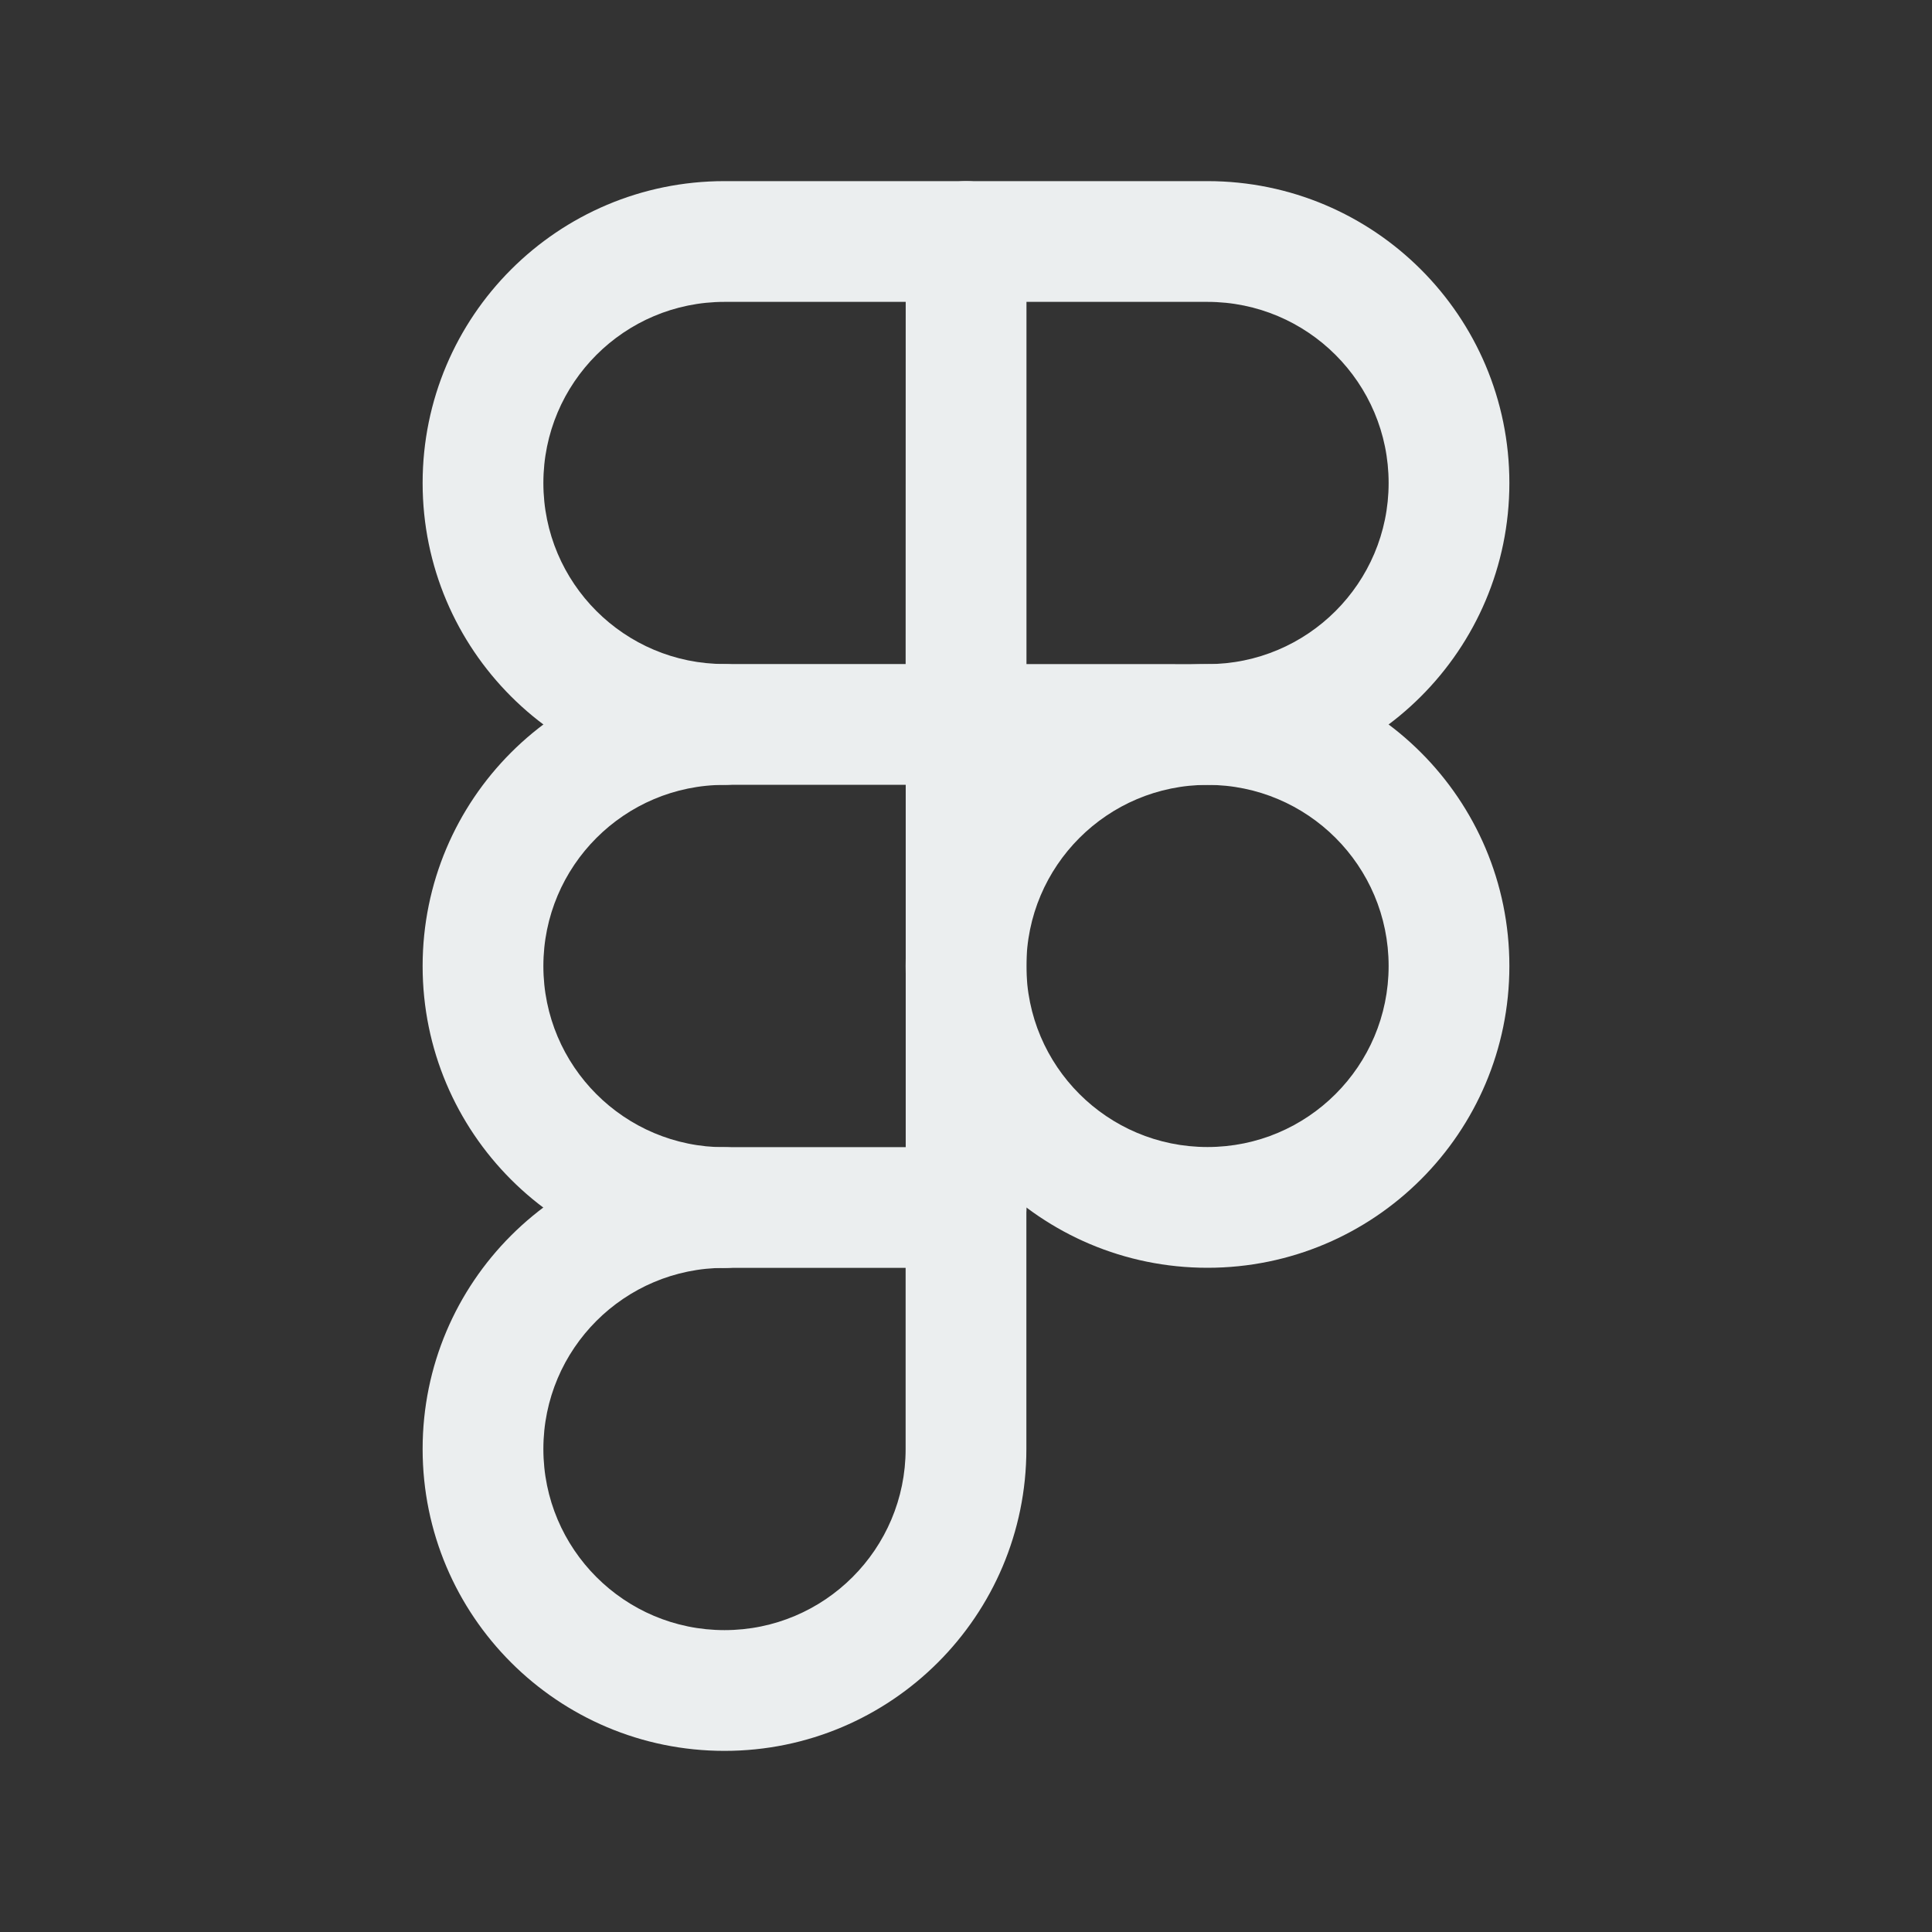<svg width="20" height="20" viewBox="0 0 20 20" fill="none" xmlns="http://www.w3.org/2000/svg">
<rect x="0" y="0" width="20" height="20" fill="#333333" stroke="none"/>
<path fill-rule="evenodd" clip-rule="evenodd" d="M7.5 3.125C6.464 3.125 5.625 3.964 5.625 5C5.625 6.035 6.464 6.874 7.5 6.874L12.499 6.875C13.535 6.875 14.375 6.035 14.375 5C14.375 3.964 13.535 3.125 12.499 3.125H7.5ZM4.375 5C4.375 3.274 5.774 1.875 7.5 1.875H12.499C14.225 1.875 15.625 3.273 15.625 5C15.625 6.726 14.225 8.125 12.499 8.125L7.5 8.124C7.5 8.124 7.5 8.124 7.5 8.124C5.774 8.124 4.375 6.726 4.375 5Z" fill="#EBEEEF"/>
<path fill-rule="evenodd" clip-rule="evenodd" d="M10.001 1.875C10.346 1.875 10.626 2.155 10.626 2.5V12.501C10.626 12.846 10.346 13.126 10.001 13.126C9.656 13.126 9.376 12.846 9.376 12.501V7.532C9.375 7.522 9.375 7.511 9.375 7.5L9.376 2.5C9.376 2.155 9.656 1.875 10.001 1.875Z" fill="#EBEEEF"/>
<path fill-rule="evenodd" clip-rule="evenodd" d="M12.5 8.125C11.465 8.125 10.625 8.964 10.625 10C10.625 11.035 11.464 11.874 12.5 11.874C13.536 11.874 14.375 11.035 14.375 10C14.375 8.964 13.536 8.125 12.5 8.125ZM9.375 10C9.375 8.274 10.775 6.875 12.5 6.875C14.225 6.875 15.625 8.273 15.625 10C15.625 11.726 14.225 13.124 12.5 13.124C10.774 13.124 9.375 11.726 9.375 10Z" fill="#EBEEEF"/>
<path fill-rule="evenodd" clip-rule="evenodd" d="M7.5 8.125C6.464 8.125 5.625 8.965 5.625 10.001C5.625 11.036 6.464 11.876 7.5 11.876C7.845 11.876 8.125 12.156 8.125 12.501C8.125 12.846 7.845 13.126 7.5 13.126C5.773 13.126 4.375 11.726 4.375 10.001C4.375 8.275 5.773 6.875 7.5 6.875C7.845 6.875 8.125 7.155 8.125 7.5C8.125 7.845 7.845 8.125 7.5 8.125Z" fill="#EBEEEF"/>
<path fill-rule="evenodd" clip-rule="evenodd" d="M7.5 13.125C6.464 13.125 5.625 13.964 5.625 15C5.625 16.035 6.464 16.875 7.5 16.875C8.536 16.875 9.375 16.035 9.375 15V13.125H7.5ZM4.375 15C4.375 13.274 5.774 11.875 7.5 11.875H10C10.345 11.875 10.625 12.155 10.625 12.5V15C10.625 16.726 9.225 18.125 7.5 18.125C5.774 18.125 4.375 16.726 4.375 15Z" fill="#EBEEEF"/>
</svg>
